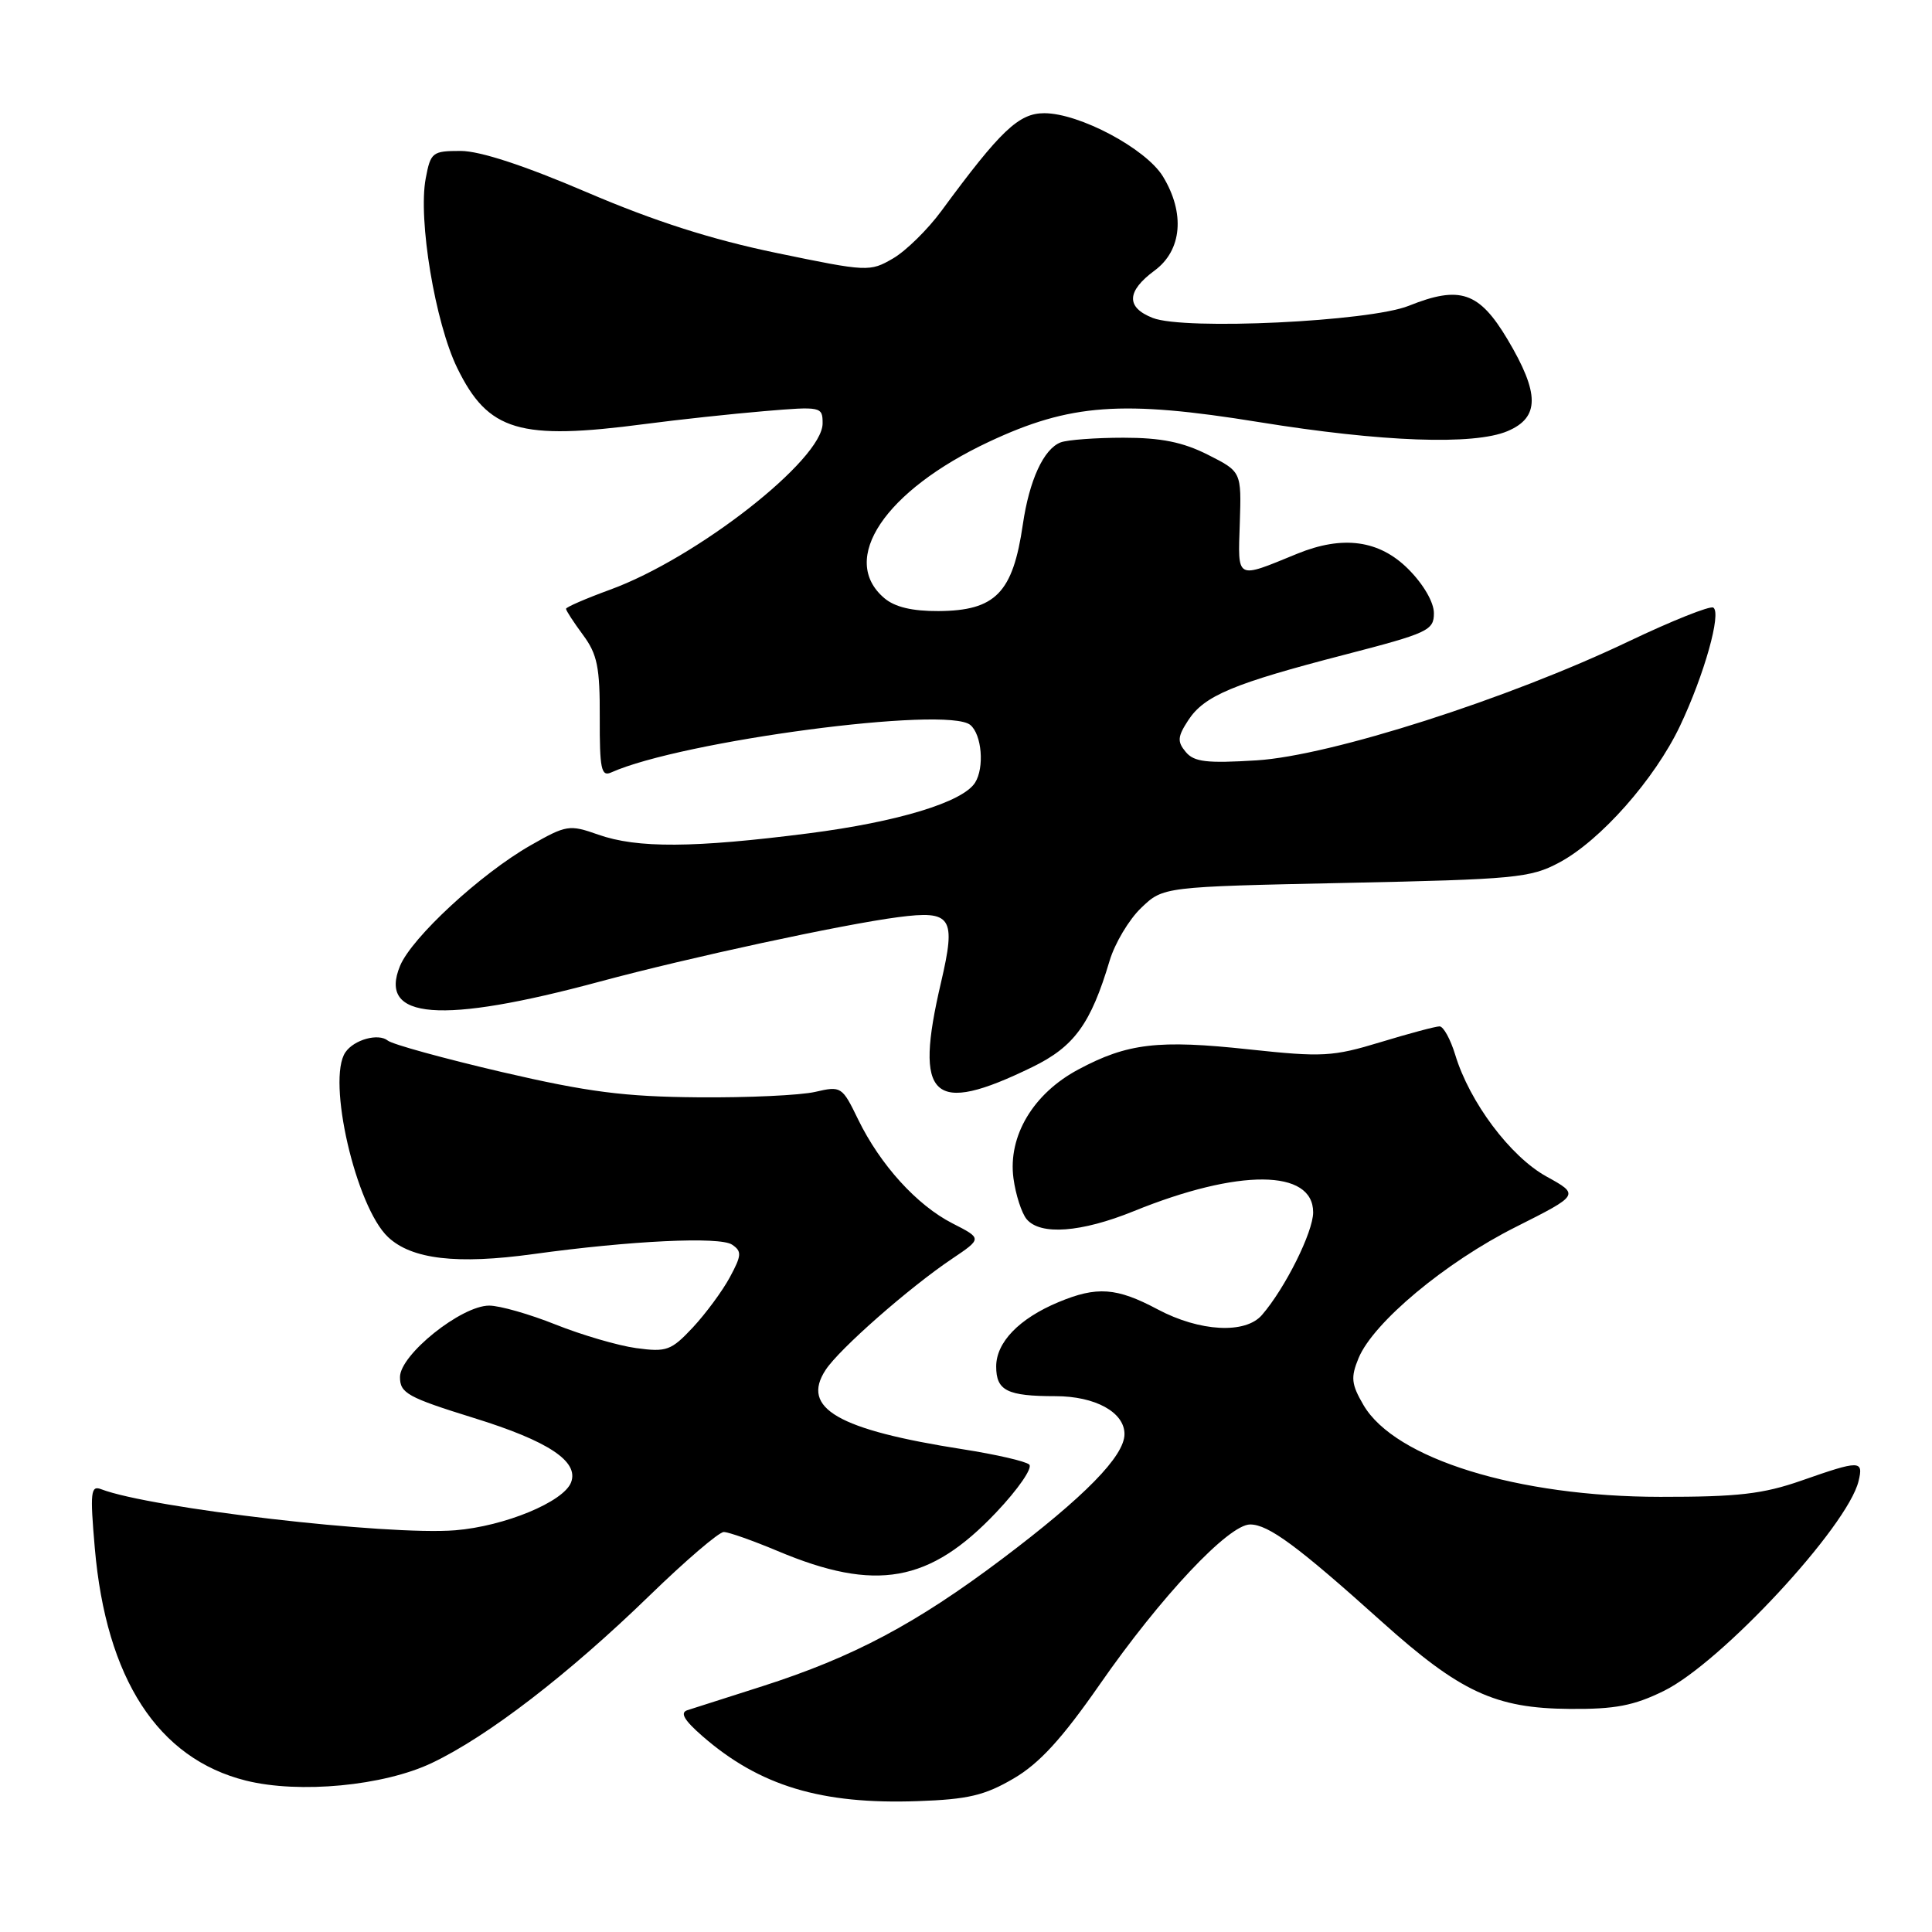 <?xml version="1.0" encoding="UTF-8" standalone="no"?>
<!DOCTYPE svg PUBLIC "-//W3C//DTD SVG 1.1//EN" "http://www.w3.org/Graphics/SVG/1.1/DTD/svg11.dtd" >
<svg xmlns="http://www.w3.org/2000/svg" xmlns:xlink="http://www.w3.org/1999/xlink" version="1.1" viewBox="0 0 256 256">
 <g >
 <path fill="currentColor"
d=" M 134.31 235.66 C 137.72 233.67 140.71 230.40 145.70 223.23 C 153.81 211.55 162.80 202.00 165.65 202.00 C 168.07 202.00 171.93 204.85 183.08 214.87 C 193.48 224.21 198.13 226.37 208.00 226.44 C 214.01 226.49 216.49 226.01 220.46 224.06 C 228.07 220.32 244.82 202.26 246.27 196.25 C 246.94 193.47 246.46 193.47 238.72 196.18 C 233.60 197.97 230.28 198.35 220.00 198.34 C 201.10 198.33 184.83 193.30 180.67 186.18 C 179.05 183.40 178.96 182.52 180.02 179.95 C 181.97 175.24 191.53 167.26 200.81 162.60 C 209.31 158.32 209.31 158.32 204.91 155.89 C 200.13 153.25 194.72 146.04 192.82 139.75 C 192.19 137.69 191.26 136.00 190.75 136.00 C 190.23 136.00 186.71 136.94 182.93 138.09 C 176.58 140.02 175.23 140.09 165.51 139.05 C 153.48 137.75 149.39 138.23 142.89 141.71 C 136.90 144.90 133.54 150.54 134.29 156.14 C 134.58 158.30 135.37 160.74 136.03 161.54 C 137.84 163.72 143.27 163.31 150.22 160.49 C 164.14 154.83 174.00 154.90 174.00 160.64 C 174.00 163.25 170.28 170.71 167.21 174.25 C 165.01 176.79 158.97 176.46 153.40 173.50 C 147.95 170.60 145.35 170.41 140.23 172.55 C 135.04 174.72 132.00 177.86 132.00 181.07 C 132.00 184.27 133.45 185.00 139.86 185.00 C 145.12 185.00 149.00 187.13 149.00 190.02 C 149.00 192.94 143.73 198.32 132.78 206.57 C 121.36 215.17 113.05 219.58 101.00 223.44 C 96.33 224.93 91.86 226.36 91.08 226.61 C 90.07 226.94 90.66 227.94 93.08 230.05 C 100.66 236.65 108.82 239.11 121.59 238.66 C 128.27 238.43 130.49 237.90 134.31 235.66 Z  M 57.23 233.60 C 64.65 230.07 75.33 221.85 86.12 211.37 C 90.86 206.77 95.26 203.00 95.90 203.00 C 96.54 203.00 99.76 204.14 103.05 205.52 C 116.04 210.99 123.19 209.72 132.02 200.38 C 134.90 197.34 136.86 194.50 136.38 194.06 C 135.89 193.62 131.95 192.72 127.61 192.04 C 111.02 189.45 106.07 186.60 109.40 181.52 C 111.21 178.75 120.45 170.63 126.13 166.81 C 130.14 164.11 130.14 164.11 126.22 162.11 C 121.49 159.70 116.63 154.34 113.70 148.32 C 111.59 143.97 111.46 143.88 108.02 144.68 C 106.08 145.13 99.10 145.46 92.50 145.40 C 82.72 145.32 77.91 144.70 66.50 142.05 C 58.80 140.25 51.99 138.38 51.38 137.88 C 50.13 136.87 46.91 137.76 45.77 139.43 C 43.27 143.07 47.16 159.92 51.42 163.92 C 54.55 166.87 60.55 167.57 70.69 166.17 C 83.59 164.39 95.37 163.83 97.00 164.92 C 98.31 165.80 98.28 166.33 96.71 169.24 C 95.73 171.06 93.52 174.05 91.81 175.89 C 88.93 178.96 88.33 179.18 84.29 178.63 C 81.88 178.30 77.08 176.89 73.62 175.51 C 70.17 174.13 66.21 173.00 64.82 173.00 C 61.12 173.00 53.00 179.51 53.00 182.47 C 53.00 184.60 54.00 185.16 62.82 187.90 C 72.69 190.96 76.73 193.65 75.67 196.42 C 74.68 199.01 66.85 202.24 60.32 202.77 C 51.36 203.49 19.98 199.85 13.41 197.33 C 12.02 196.79 11.92 197.71 12.56 205.11 C 14.06 222.46 20.93 233.03 32.59 235.94 C 39.66 237.70 50.85 236.64 57.23 233.60 Z  M 136.77 141.40 C 142.34 138.69 144.53 135.68 147.03 127.30 C 147.72 124.99 149.60 121.84 151.21 120.30 C 154.13 117.50 154.13 117.50 178.31 116.99 C 200.75 116.52 202.80 116.33 206.61 114.29 C 212.07 111.38 219.27 103.23 222.61 96.19 C 225.83 89.40 228.13 81.20 227.02 80.51 C 226.58 80.24 221.55 82.25 215.84 84.97 C 199.88 92.60 176.30 100.14 166.52 100.75 C 159.88 101.16 158.22 100.97 157.11 99.63 C 155.97 98.26 156.03 97.61 157.46 95.42 C 159.59 92.17 163.43 90.57 178.22 86.74 C 189.22 83.89 190.00 83.53 190.00 81.25 C 190.00 79.80 188.61 77.41 186.60 75.40 C 182.76 71.56 177.93 70.90 171.87 73.38 C 163.69 76.73 164.03 76.91 164.28 69.31 C 164.50 62.50 164.50 62.50 160.04 60.25 C 156.73 58.58 153.84 58.00 148.87 58.00 C 145.18 58.00 141.44 58.28 140.54 58.62 C 138.29 59.49 136.39 63.61 135.53 69.50 C 134.21 78.56 131.91 80.92 124.36 80.97 C 120.88 80.99 118.56 80.44 117.17 79.25 C 111.14 74.12 117.24 65.02 131.04 58.54 C 141.79 53.50 148.67 52.99 166.82 55.93 C 183.13 58.57 195.29 59.01 199.75 57.13 C 204.03 55.32 204.03 52.15 199.75 44.96 C 195.99 38.66 193.45 37.80 186.67 40.52 C 181.47 42.61 156.93 43.78 152.75 42.13 C 149.18 40.73 149.26 38.60 153.00 35.84 C 156.62 33.17 157.05 28.24 154.10 23.39 C 151.85 19.70 143.03 15.00 138.37 15.00 C 134.99 15.00 132.58 17.29 124.74 27.95 C 122.94 30.40 120.06 33.23 118.34 34.24 C 115.26 36.03 114.96 36.02 102.90 33.52 C 94.30 31.74 86.74 29.32 77.79 25.49 C 69.48 21.93 63.60 20.00 61.04 20.00 C 57.29 20.00 57.06 20.18 56.41 23.64 C 55.38 29.10 57.66 42.77 60.59 48.77 C 64.69 57.15 68.82 58.38 85.50 56.18 C 89.90 55.60 96.99 54.84 101.25 54.48 C 108.83 53.84 109.00 53.88 109.00 56.10 C 109.00 60.90 92.33 73.95 80.83 78.14 C 77.63 79.31 75.00 80.45 75.00 80.67 C 75.00 80.90 76.01 82.45 77.25 84.13 C 79.15 86.69 79.50 88.42 79.47 95.11 C 79.45 101.86 79.67 102.94 80.97 102.36 C 90.30 98.17 125.50 93.51 128.57 96.06 C 130.10 97.33 130.46 101.72 129.20 103.71 C 127.56 106.29 118.99 108.90 107.16 110.42 C 91.92 112.37 84.44 112.42 79.26 110.59 C 75.44 109.24 75.04 109.31 70.29 112.02 C 63.69 115.79 54.57 124.22 53.01 127.98 C 50.06 135.10 58.42 135.75 79.50 130.06 C 91.30 126.88 111.64 122.49 119.00 121.53 C 126.12 120.60 126.71 121.51 124.69 130.18 C 121.07 145.62 123.49 147.87 136.77 141.40 Z "/>
</g>
</svg>